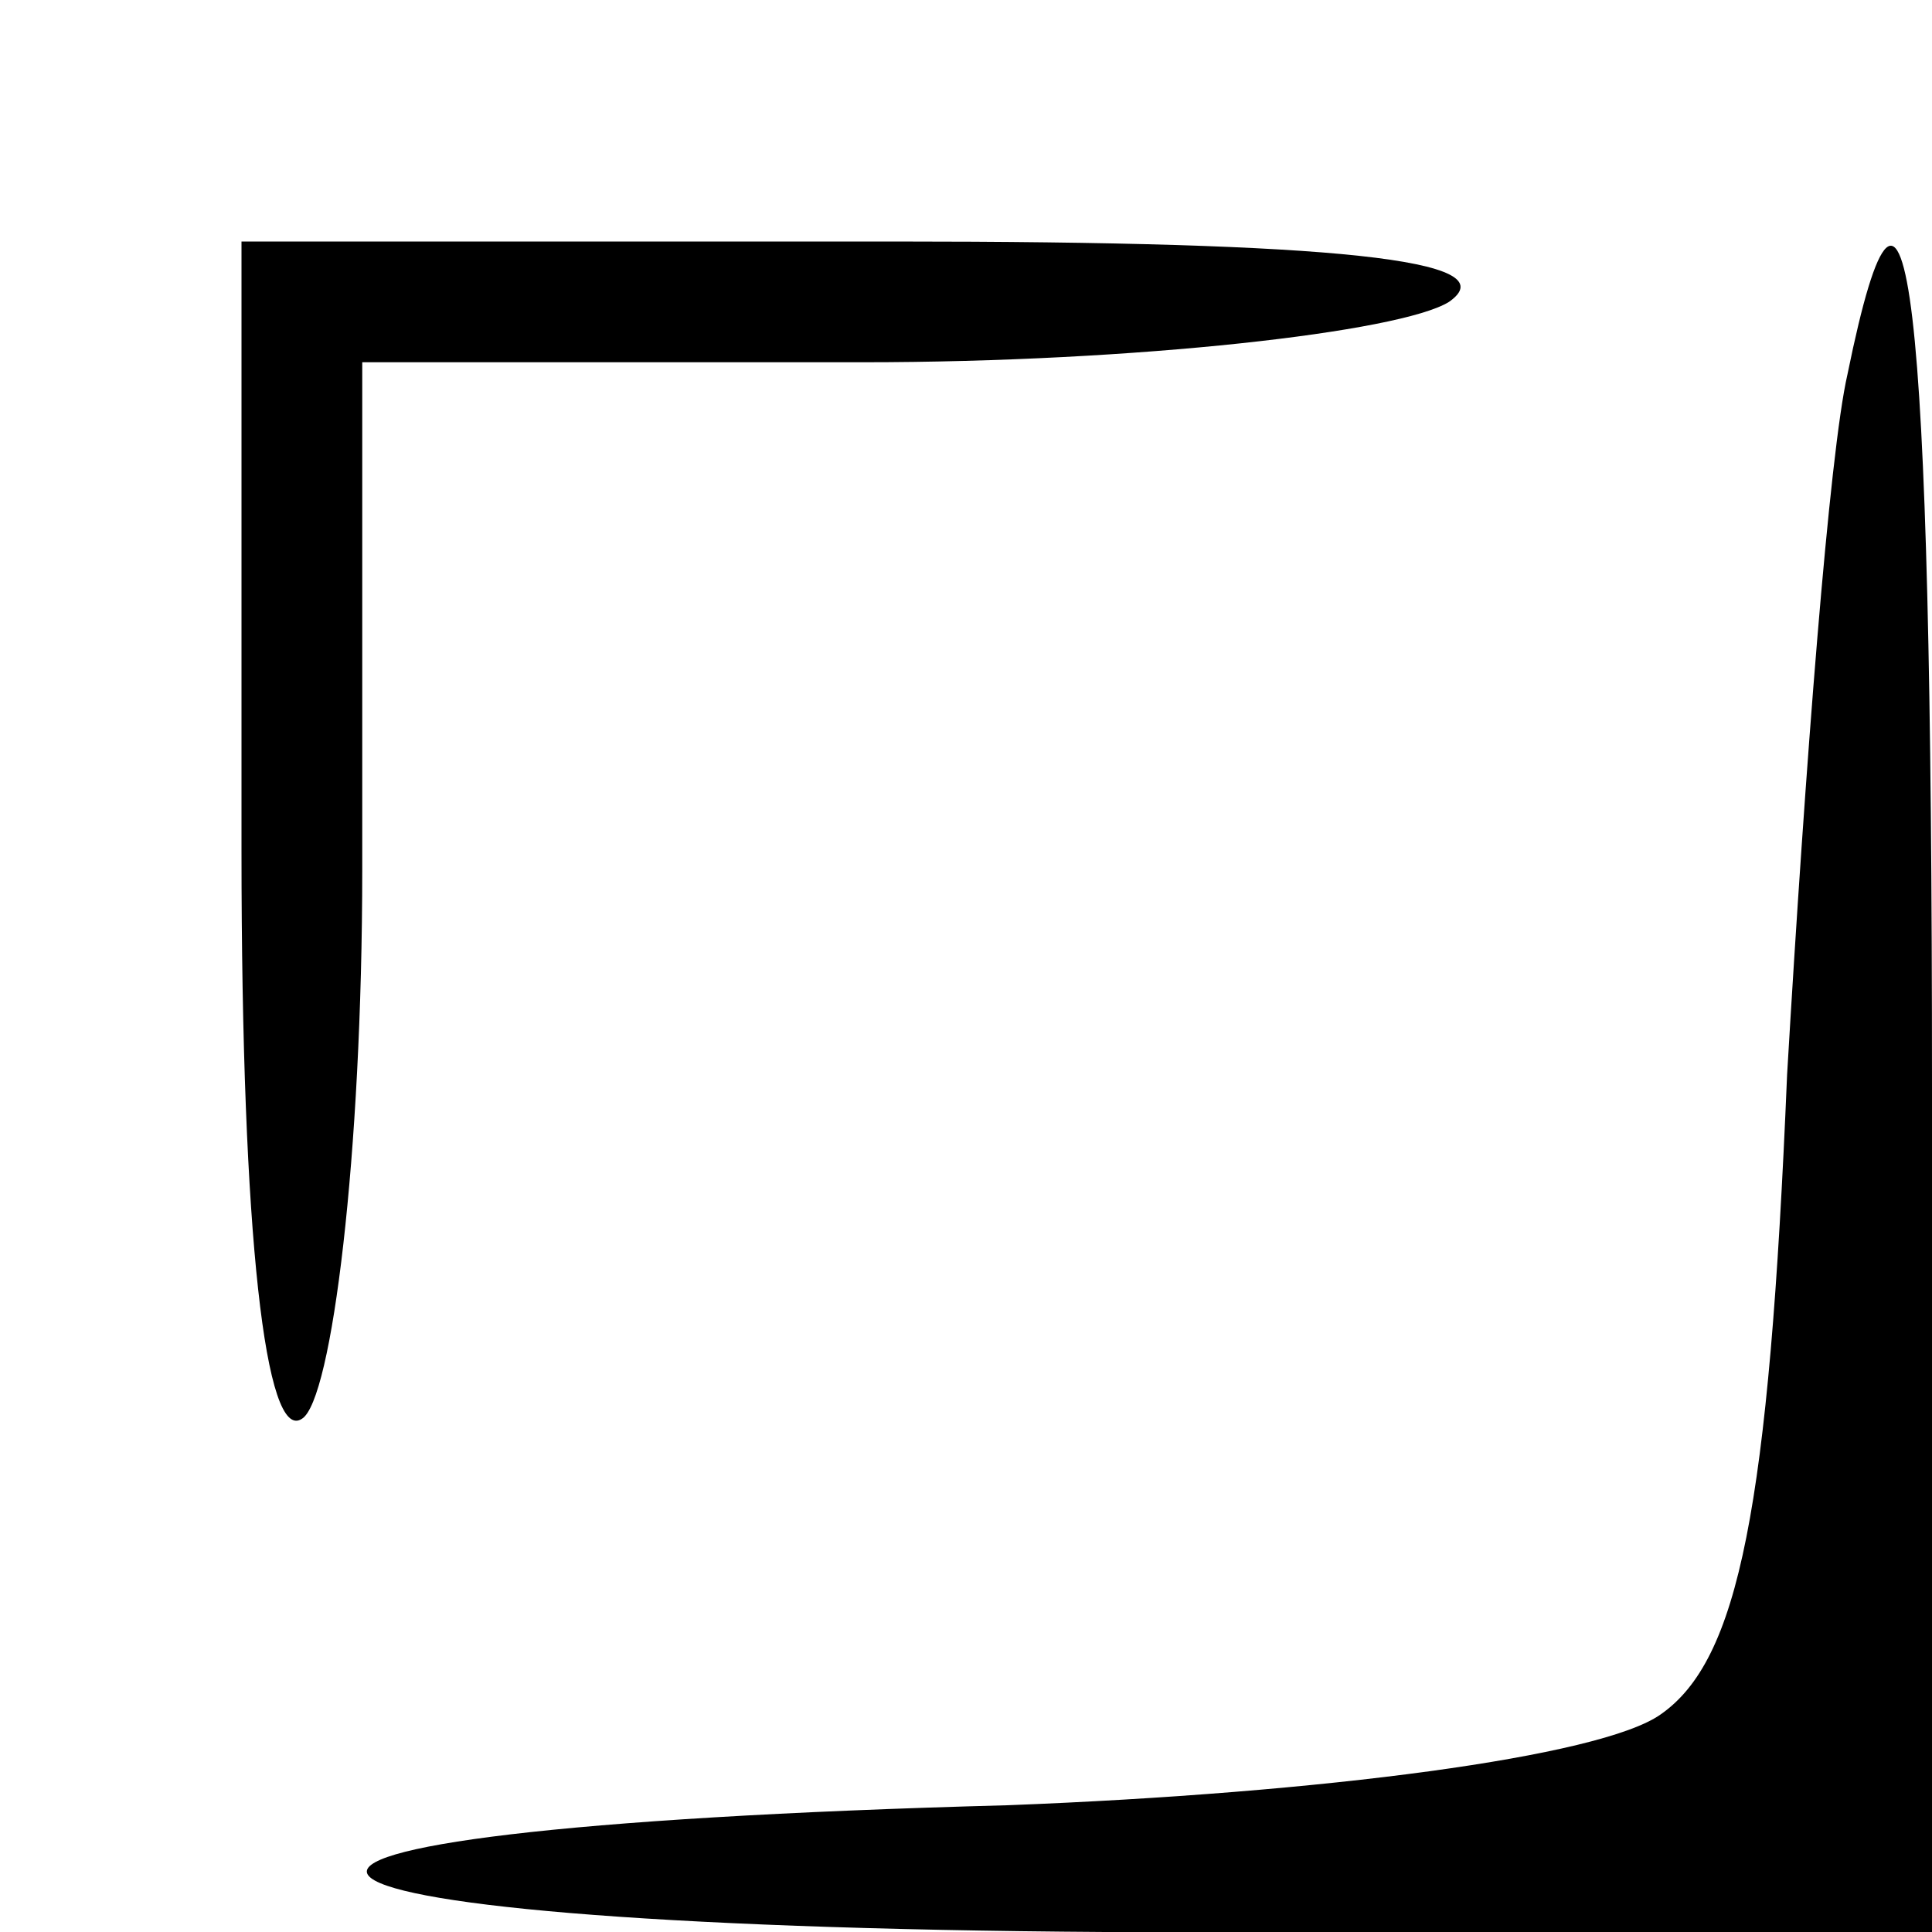 <?xml version="1.0" standalone="no"?>
<!DOCTYPE svg PUBLIC "-//W3C//DTD SVG 20010904//EN"
 "http://www.w3.org/TR/2001/REC-SVG-20010904/DTD/svg10.dtd">
<svg version="1.0" xmlns="http://www.w3.org/2000/svg"
 width="32pt" height="32pt" viewBox="0 0 32 32"
 preserveAspectRatio="xMidYMid meet">
<g transform="translate(0,32) scale(0.1,-0.1)"
fill="#000000" stroke="none">
<path fill="#000000" stroke="none" d="M40 179 c0 -64 4 -98 10 -94 5 3 10 44
10 91 l0 84 83 0 c45 0 89 5 97 10 10 7 -19 10 -92 10 l-108 0 0 -101z"/>
<path fill="#000000" stroke="none" d="M306 258 c-3 -13 -7 -65 -10 -116 -3
-72 -8 -97 -21 -106 -10 -7 -56 -13 -108 -15 -150 -4 -138 -20 16 -21 l137 0
0 140 c0 133 -4 167 -14 118z"/>
</g>
</svg>
